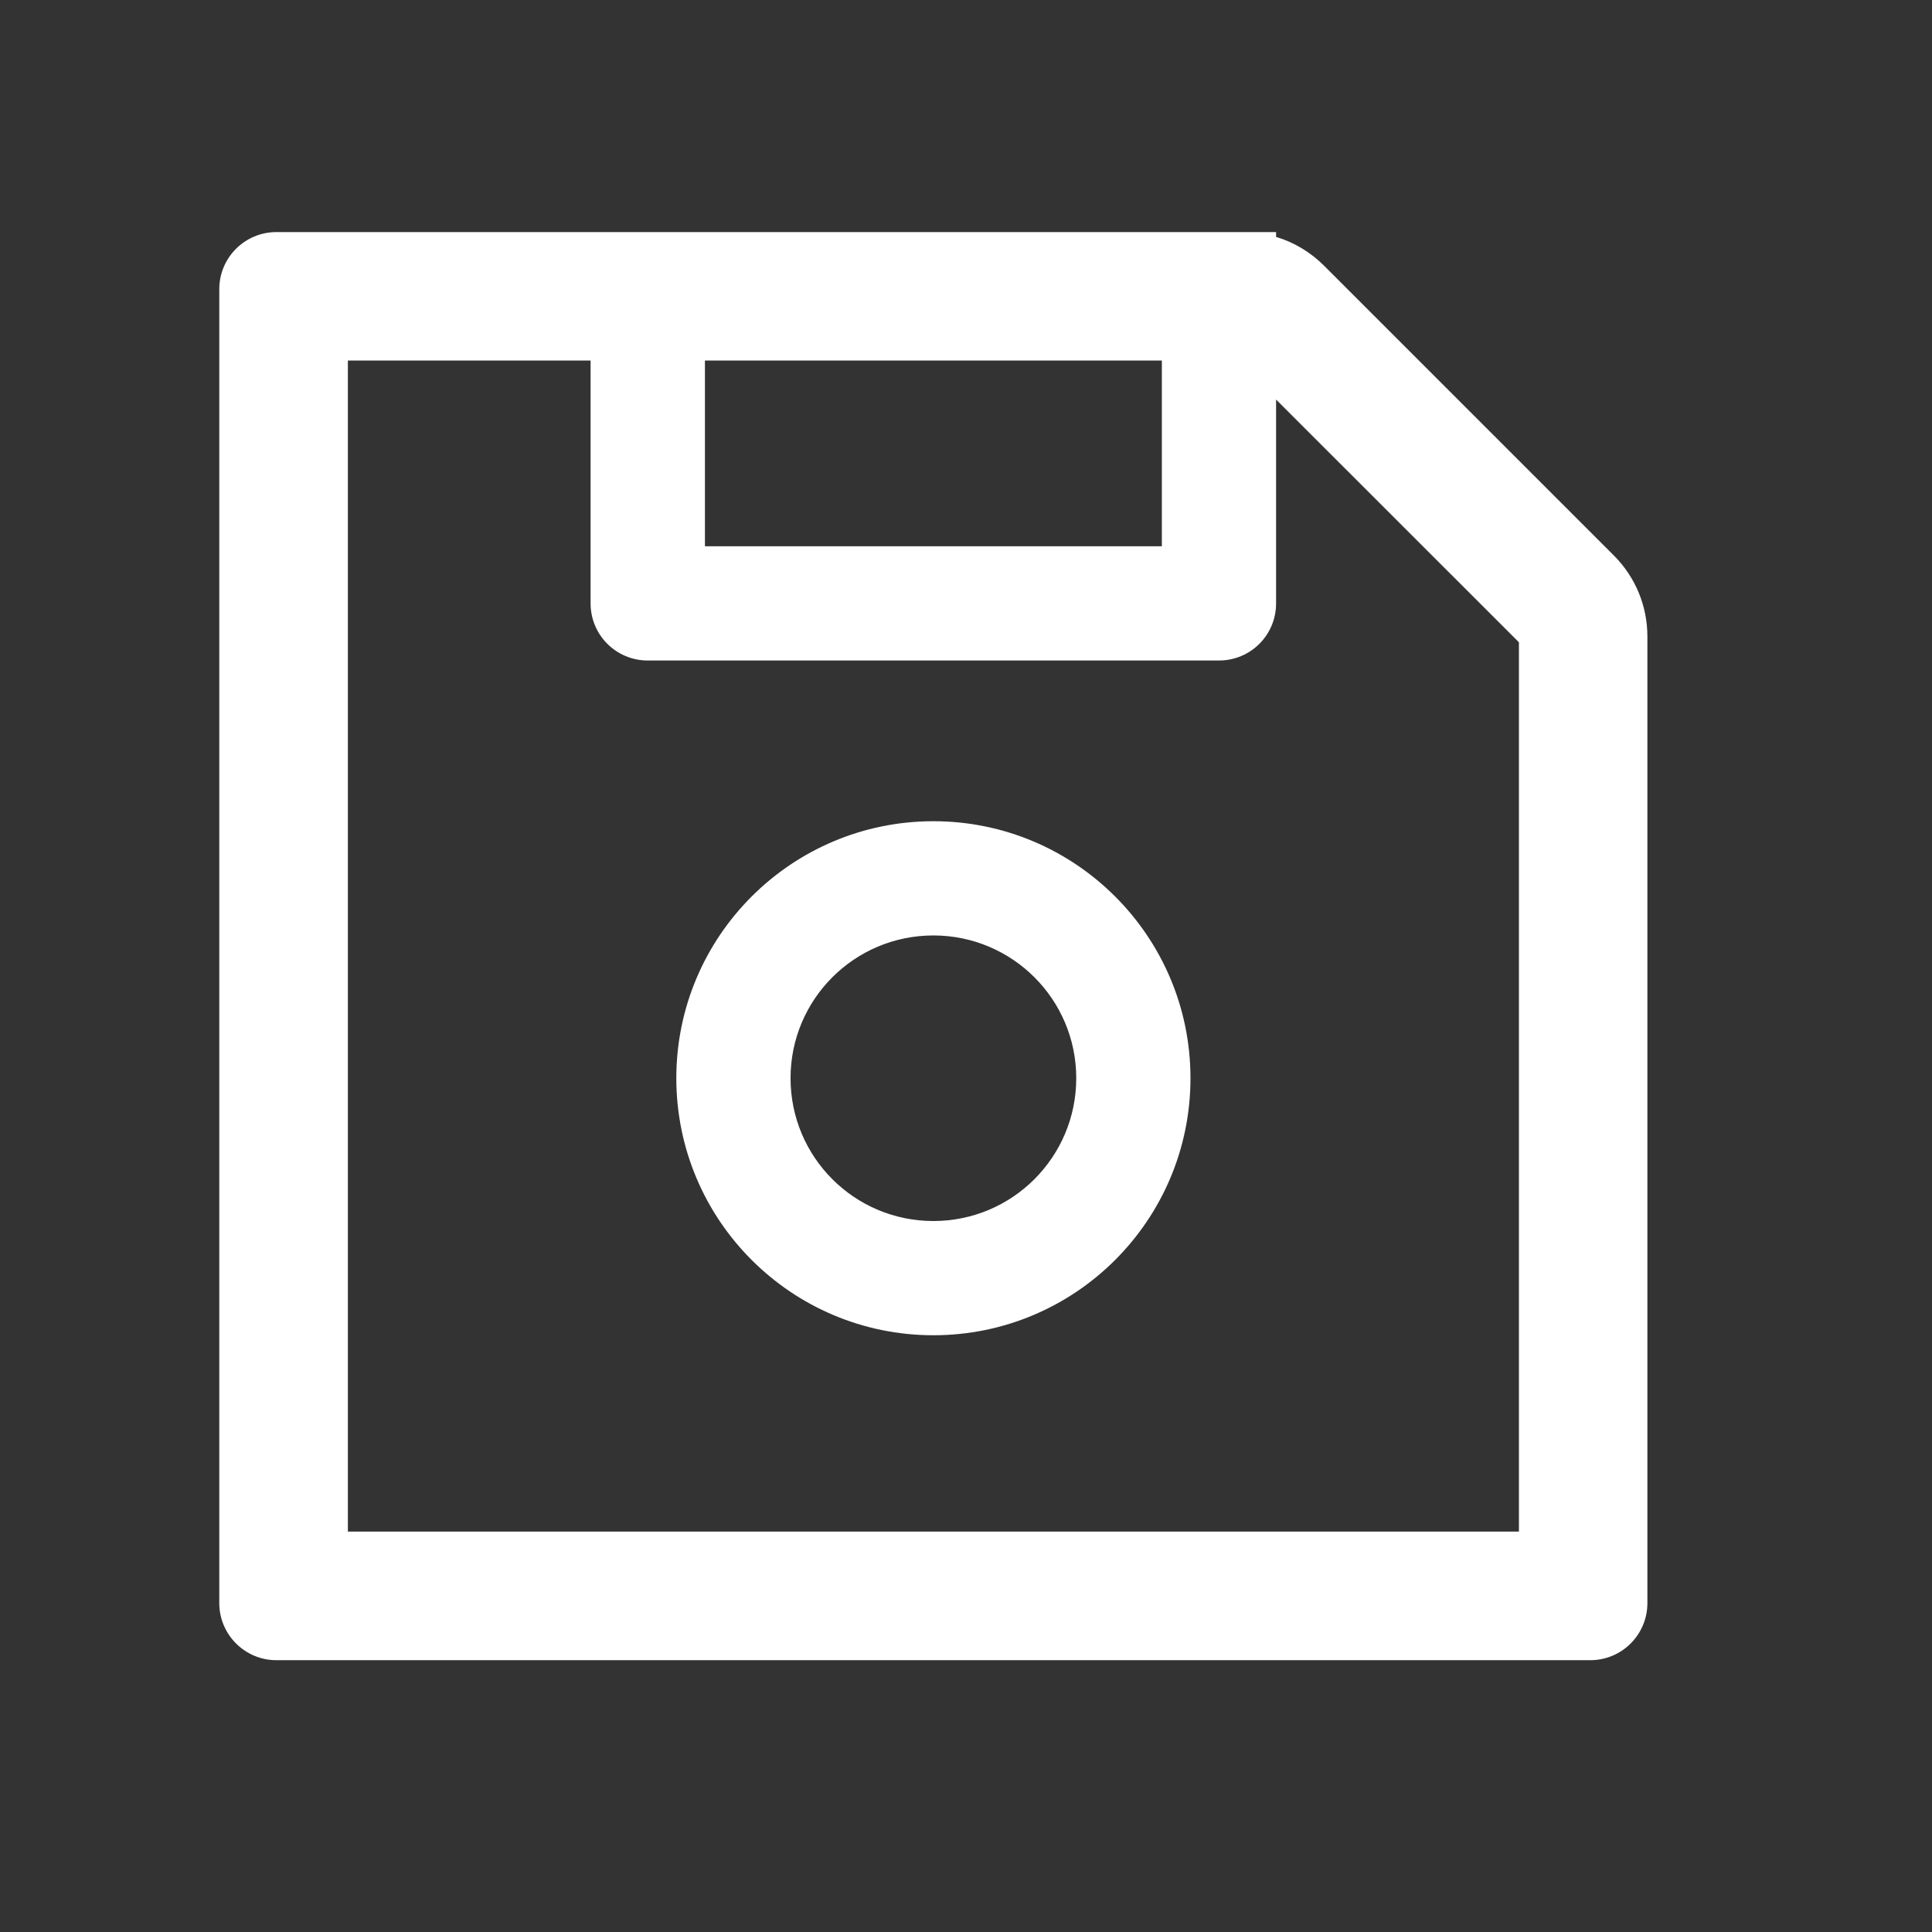 <svg width="16" height="16" viewBox="0 0 16 16" fill="none" xmlns="http://www.w3.org/2000/svg">
<rect x="0" y="0" width="16" height="16" fill="#333333" stroke="none"/>
<path d="M13.367 4.602L10.963 2.198C10.852 2.088 10.716 2.006 10.568 1.962V1.922H2.289C2.028 1.922 1.816 2.133 1.816 2.395V13.276C1.816 13.537 2.028 13.749 2.289 13.749H13.17C13.432 13.749 13.643 13.537 13.643 13.276V5.271C13.643 5.019 13.544 4.78 13.367 4.602ZM5.838 2.986H9.622V4.524H5.838V2.986ZM12.579 12.684H2.881V2.986H4.891V4.997C4.891 5.259 5.103 5.47 5.364 5.47H10.095C10.357 5.47 10.568 5.259 10.568 4.997V3.309L12.579 5.319V12.684ZM7.73 6.801C6.555 6.801 5.601 7.754 5.601 8.929C5.601 10.105 6.555 11.058 7.73 11.058C8.905 11.058 9.859 10.105 9.859 8.929C9.859 7.754 8.905 6.801 7.73 6.801ZM7.73 10.112C7.076 10.112 6.547 9.583 6.547 8.929C6.547 8.276 7.076 7.747 7.73 7.747C8.383 7.747 8.913 8.276 8.913 8.929C8.913 9.583 8.383 10.112 7.73 10.112Z" fill="white"/>
</svg>
